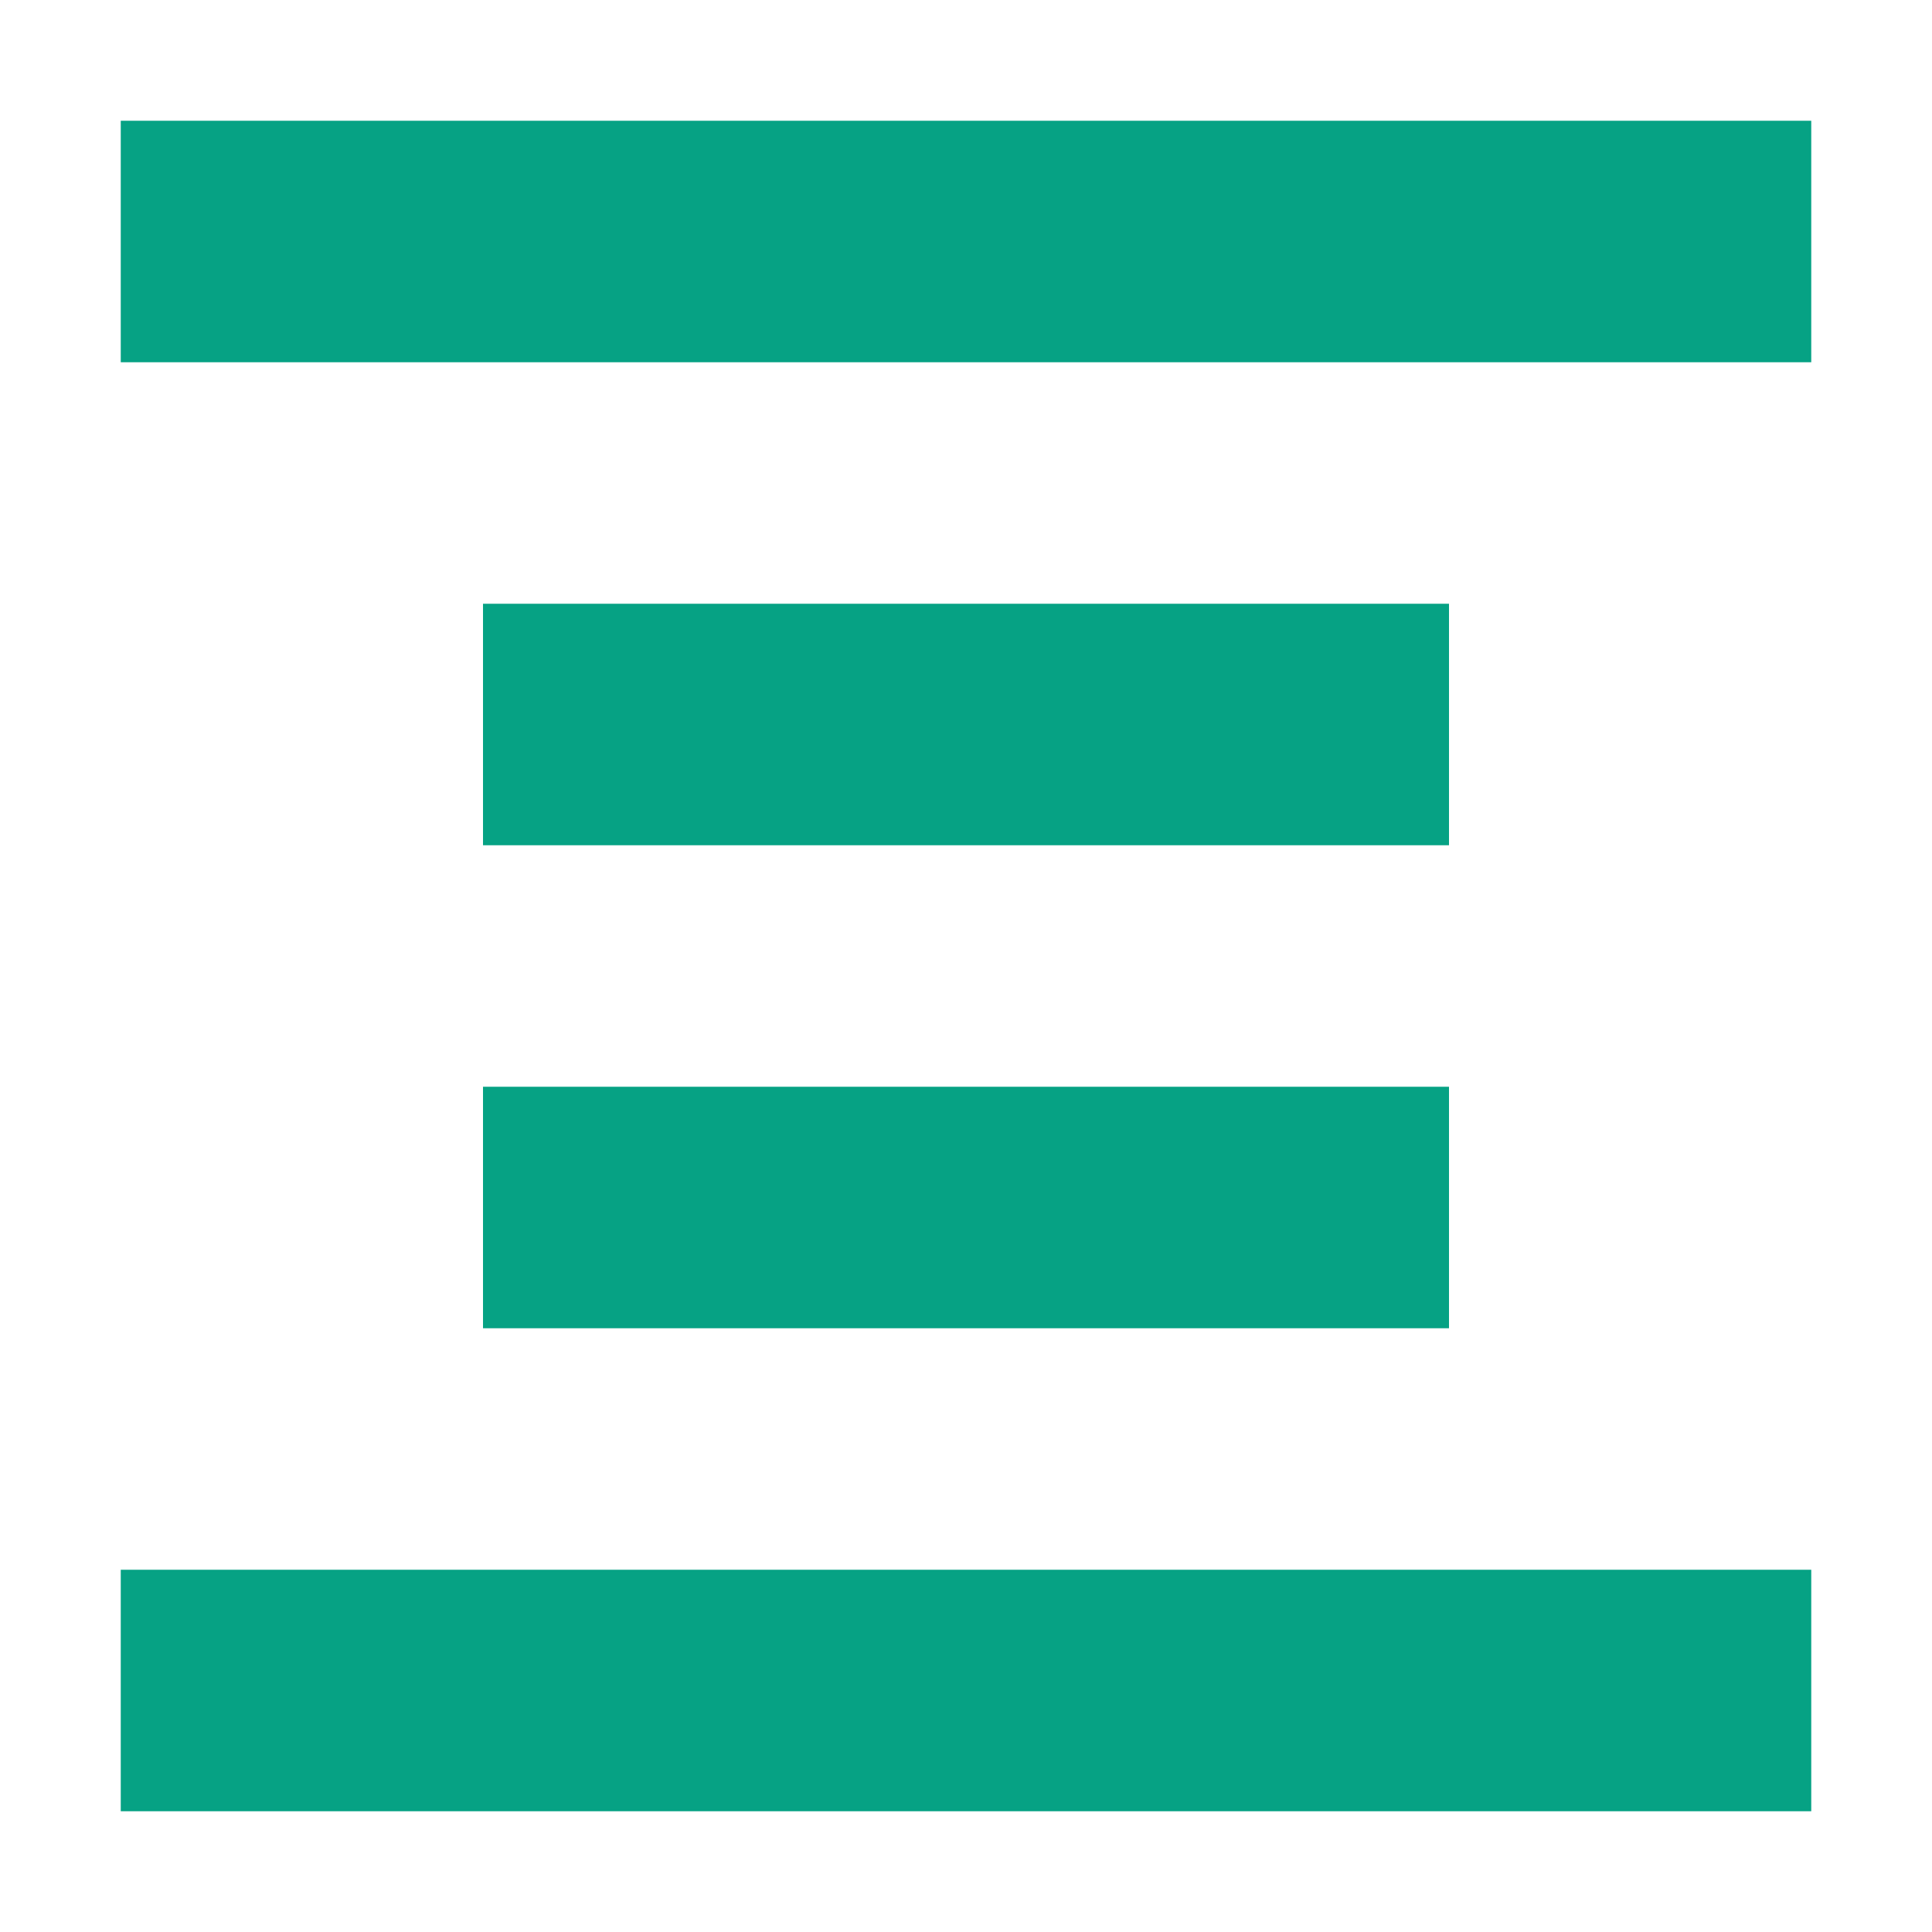 <svg xmlns="http://www.w3.org/2000/svg" width="16" height="16" version="1.1">
 <path style="fill:#06a284" d="M 1,1 V 3 H 15 V 1 Z M 4,5 V 7 H 12 V 5 Z M 4,9 V 11 H 12 V 9 Z M 1,13 V 15 H 15 V 13 Z"/>
</svg>
